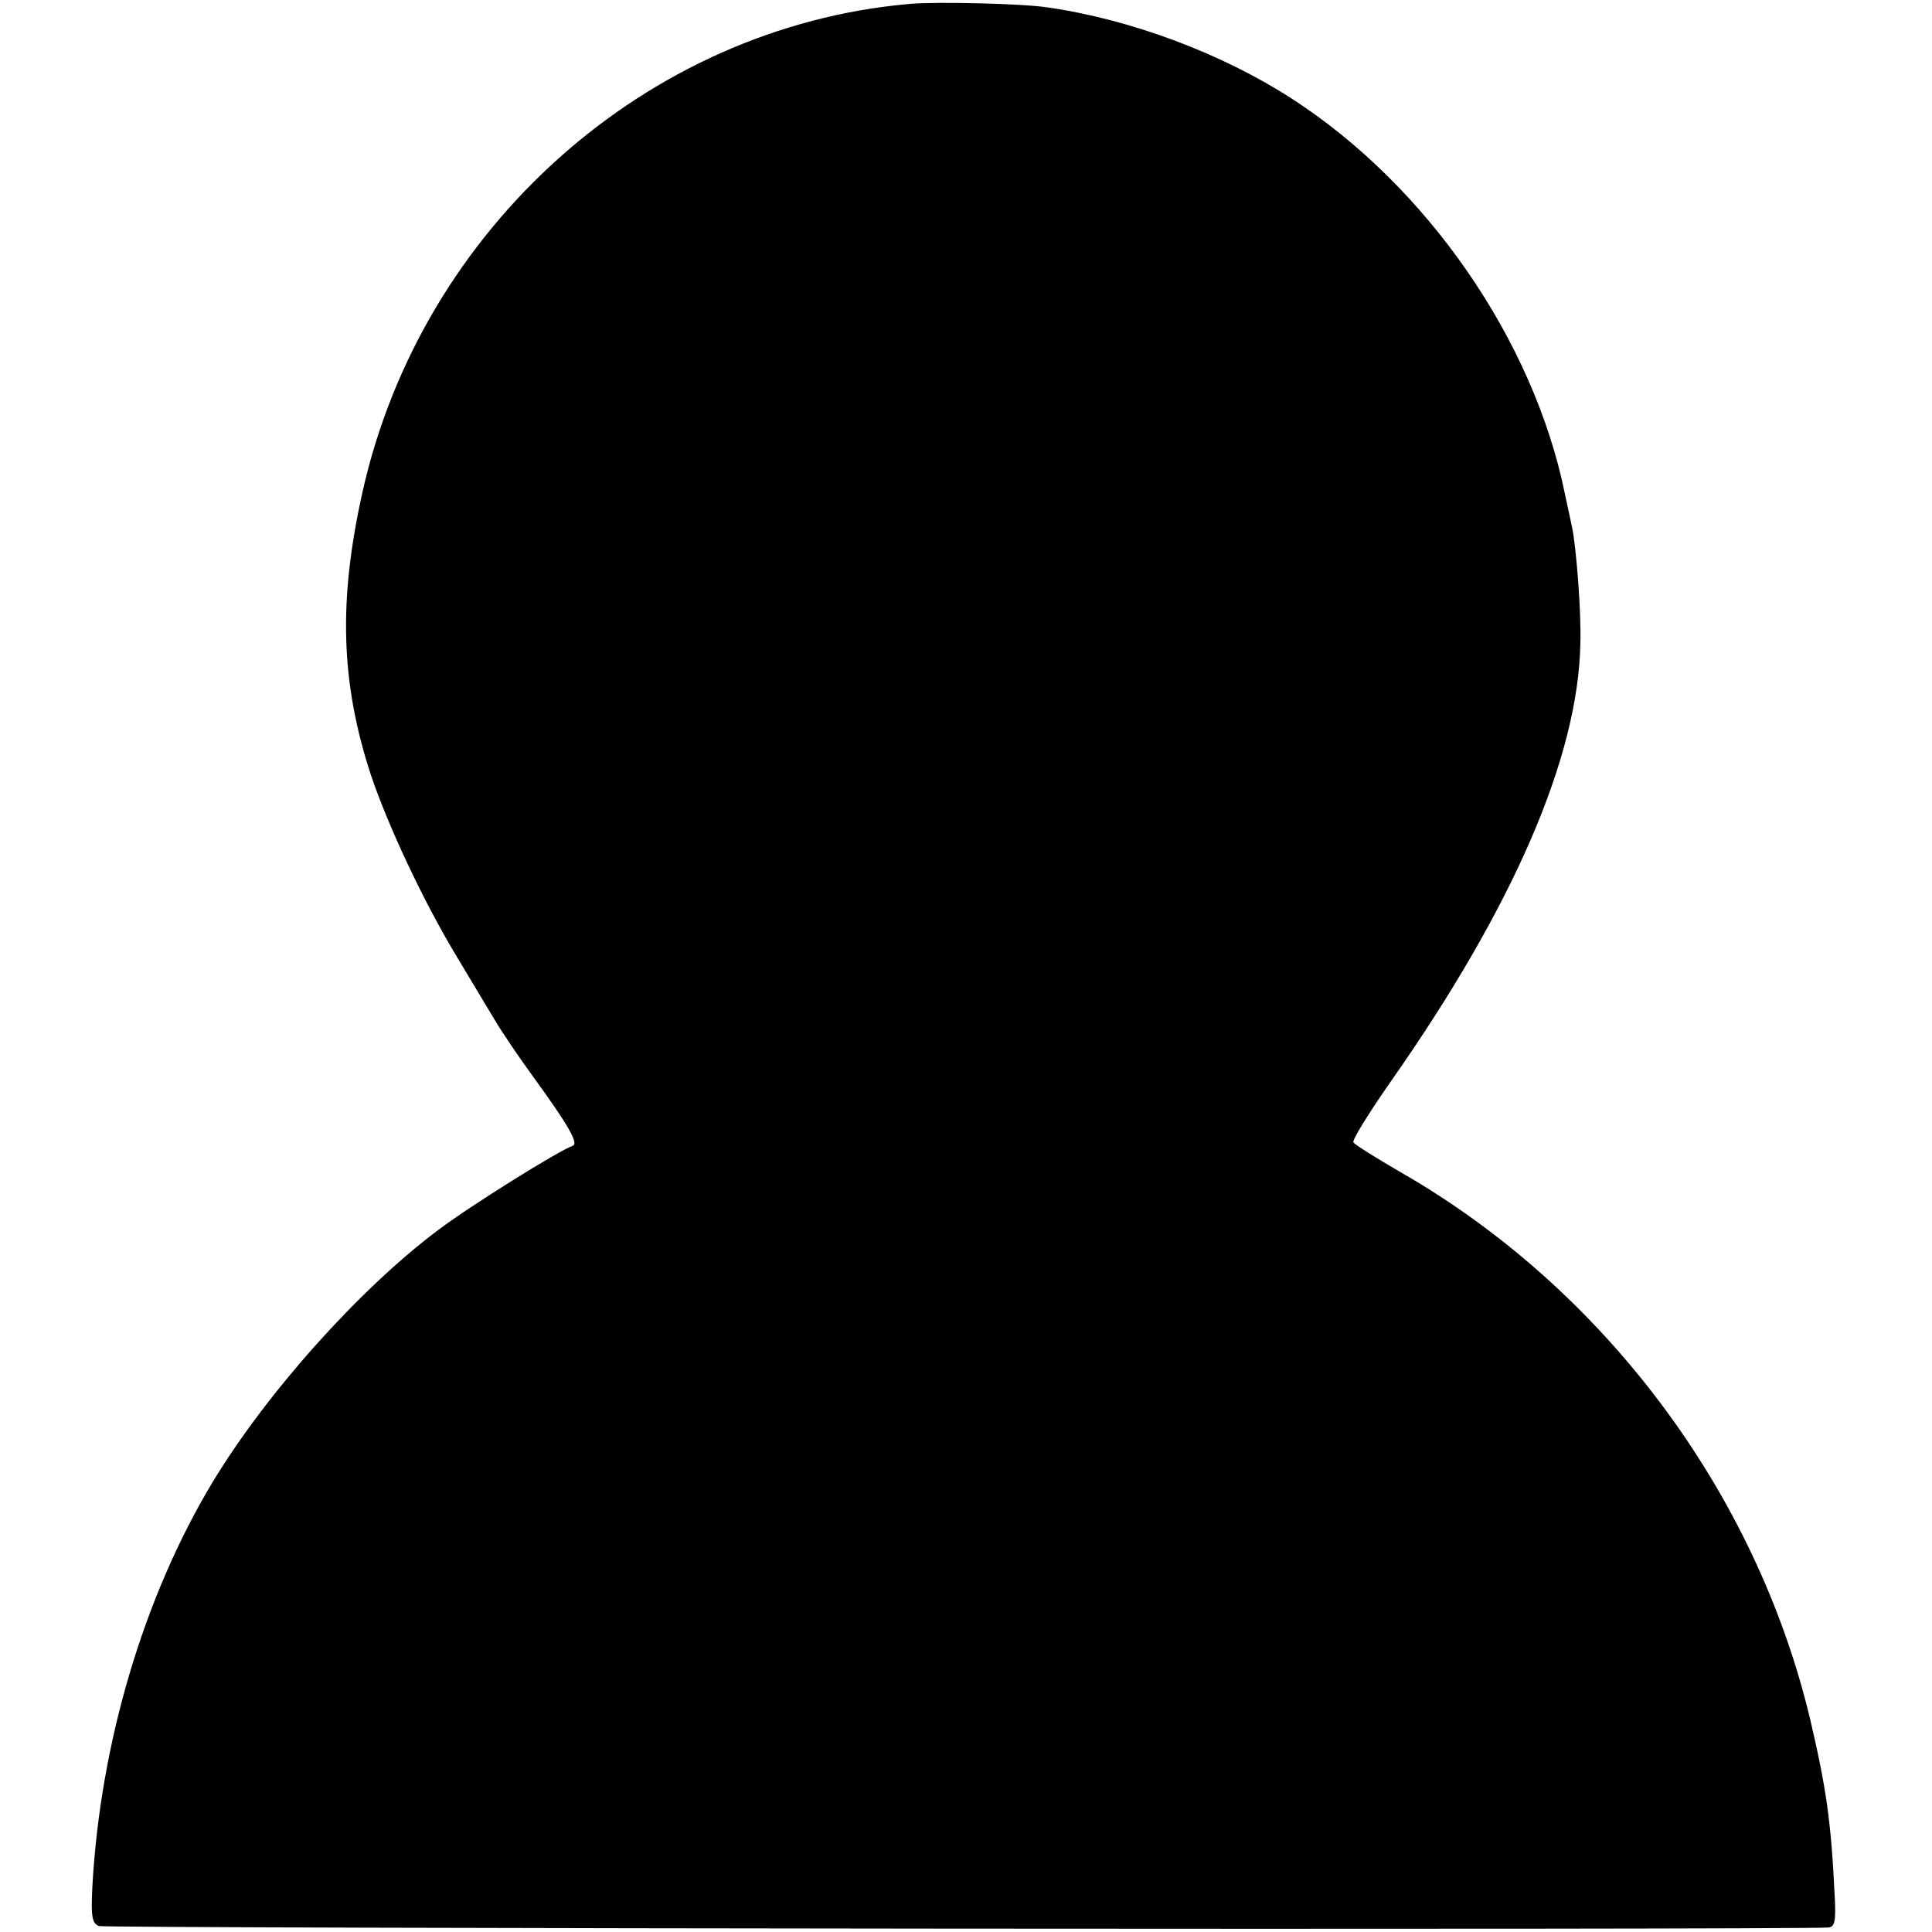 <?xml version="1.0" standalone="no"?>
<!DOCTYPE svg PUBLIC "-//W3C//DTD SVG 20010904//EN"
 "http://www.w3.org/TR/2001/REC-SVG-20010904/DTD/svg10.dtd">
<svg version="1.0" xmlns="http://www.w3.org/2000/svg"
 width="389pt" height="389pt" viewBox="0 0 389 389"
 preserveAspectRatio="xMidYMid meet">
<g transform="translate(0,389) scale(0.1,-0.1)"
fill="#000000" stroke="none">
<path d="M1830 3882 c-529 -47 -981 -451 -1100 -982 -49 -220 -44 -383 16
-568 34 -102 106 -256 173 -367 29 -49 65 -108 78 -130 13 -22 48 -74 78 -115
69 -95 91 -133 78 -137 -28 -10 -202 -118 -270 -169 -159 -119 -347 -329 -456
-510 -138 -230 -225 -524 -241 -812 -3 -60 -1 -74 13 -80 12 -5 3380 -8 3482
-3 13 1 16 12 13 64 -7 149 -17 217 -49 354 -109 459 -416 869 -827 1104 -48
28 -90 54 -93 59 -3 4 31 59 75 122 247 352 378 654 382 883 2 61 -8 192 -17
235 -2 8 -8 38 -14 65 -63 310 -278 621 -551 797 -141 91 -324 159 -490 183
-51 8 -228 12 -280 7z"/>
</g>
</svg>
